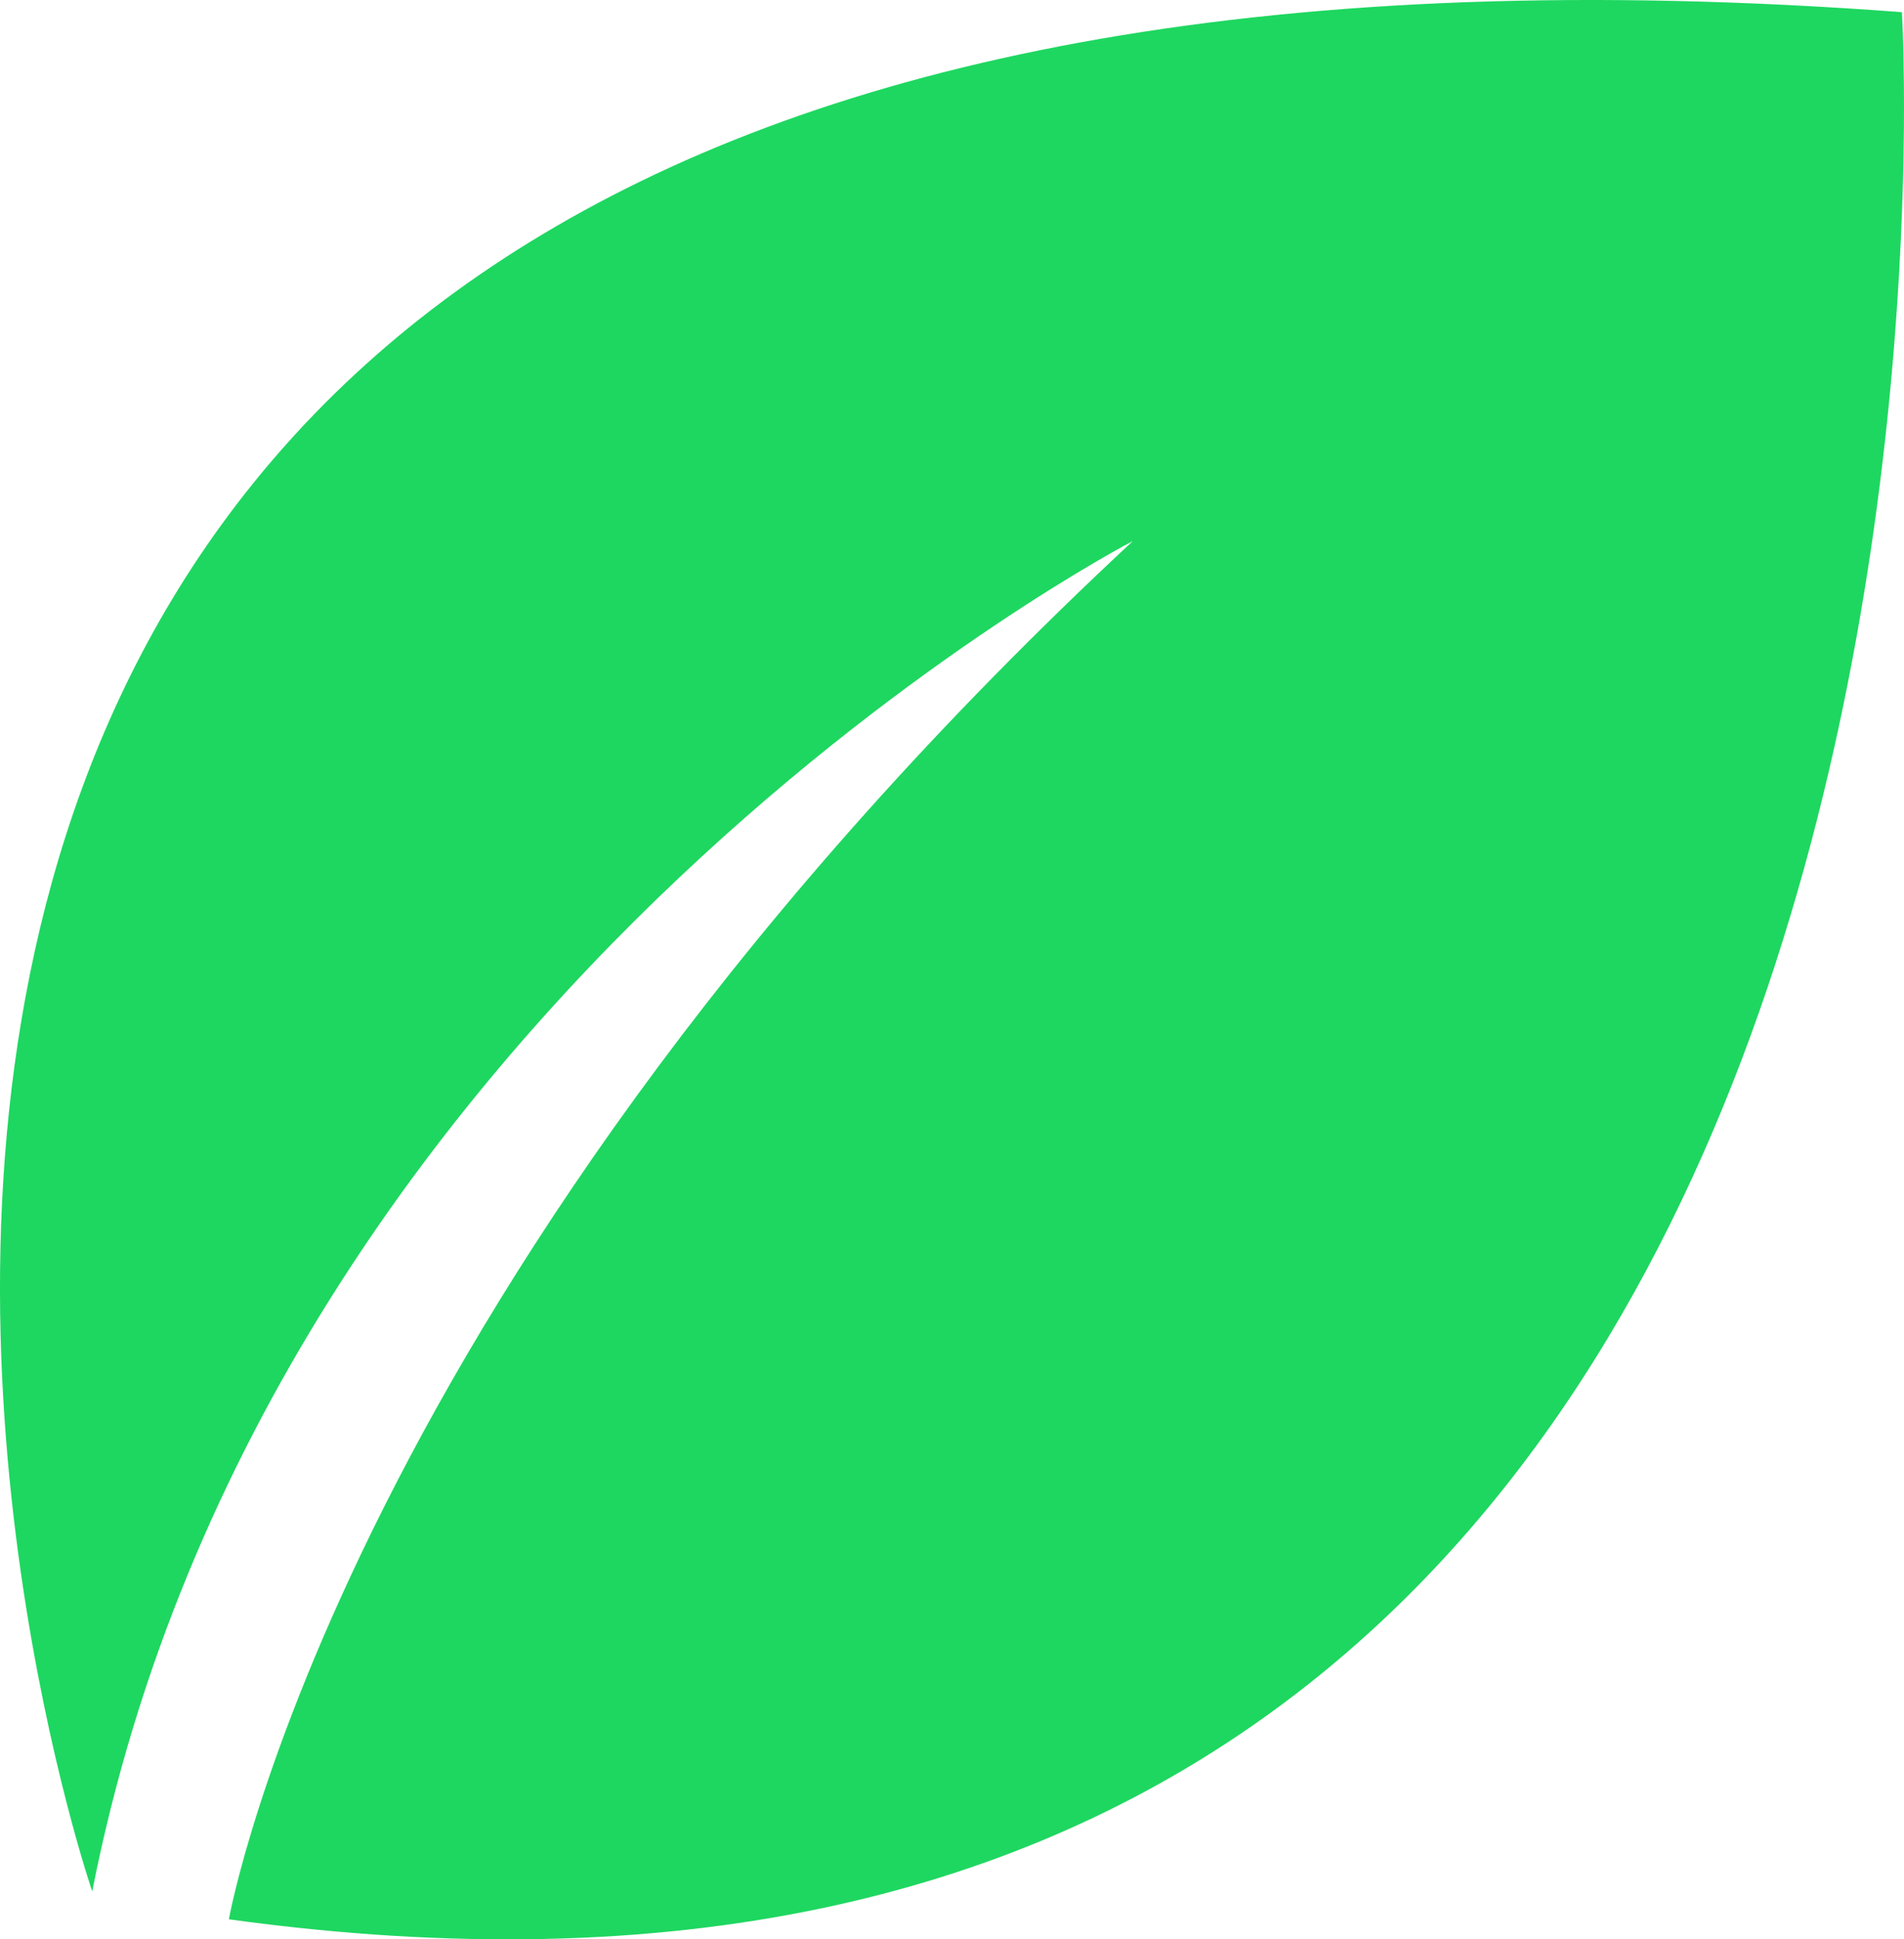 <svg width="110" height="112" viewBox="0 0 110 112" fill="none" xmlns="http://www.w3.org/2000/svg">
<path d="M109.878 0.701C109.878 0.701 117.443 125.235 13.222 110.842C13.222 110.842 19.815 73.692 65.446 31.247C65.446 31.247 15.571 57.113 5.328 109.23C5.328 109.23 -35.688 -10.183 109.878 0.701Z" fill="#1ED760"/>
</svg>
